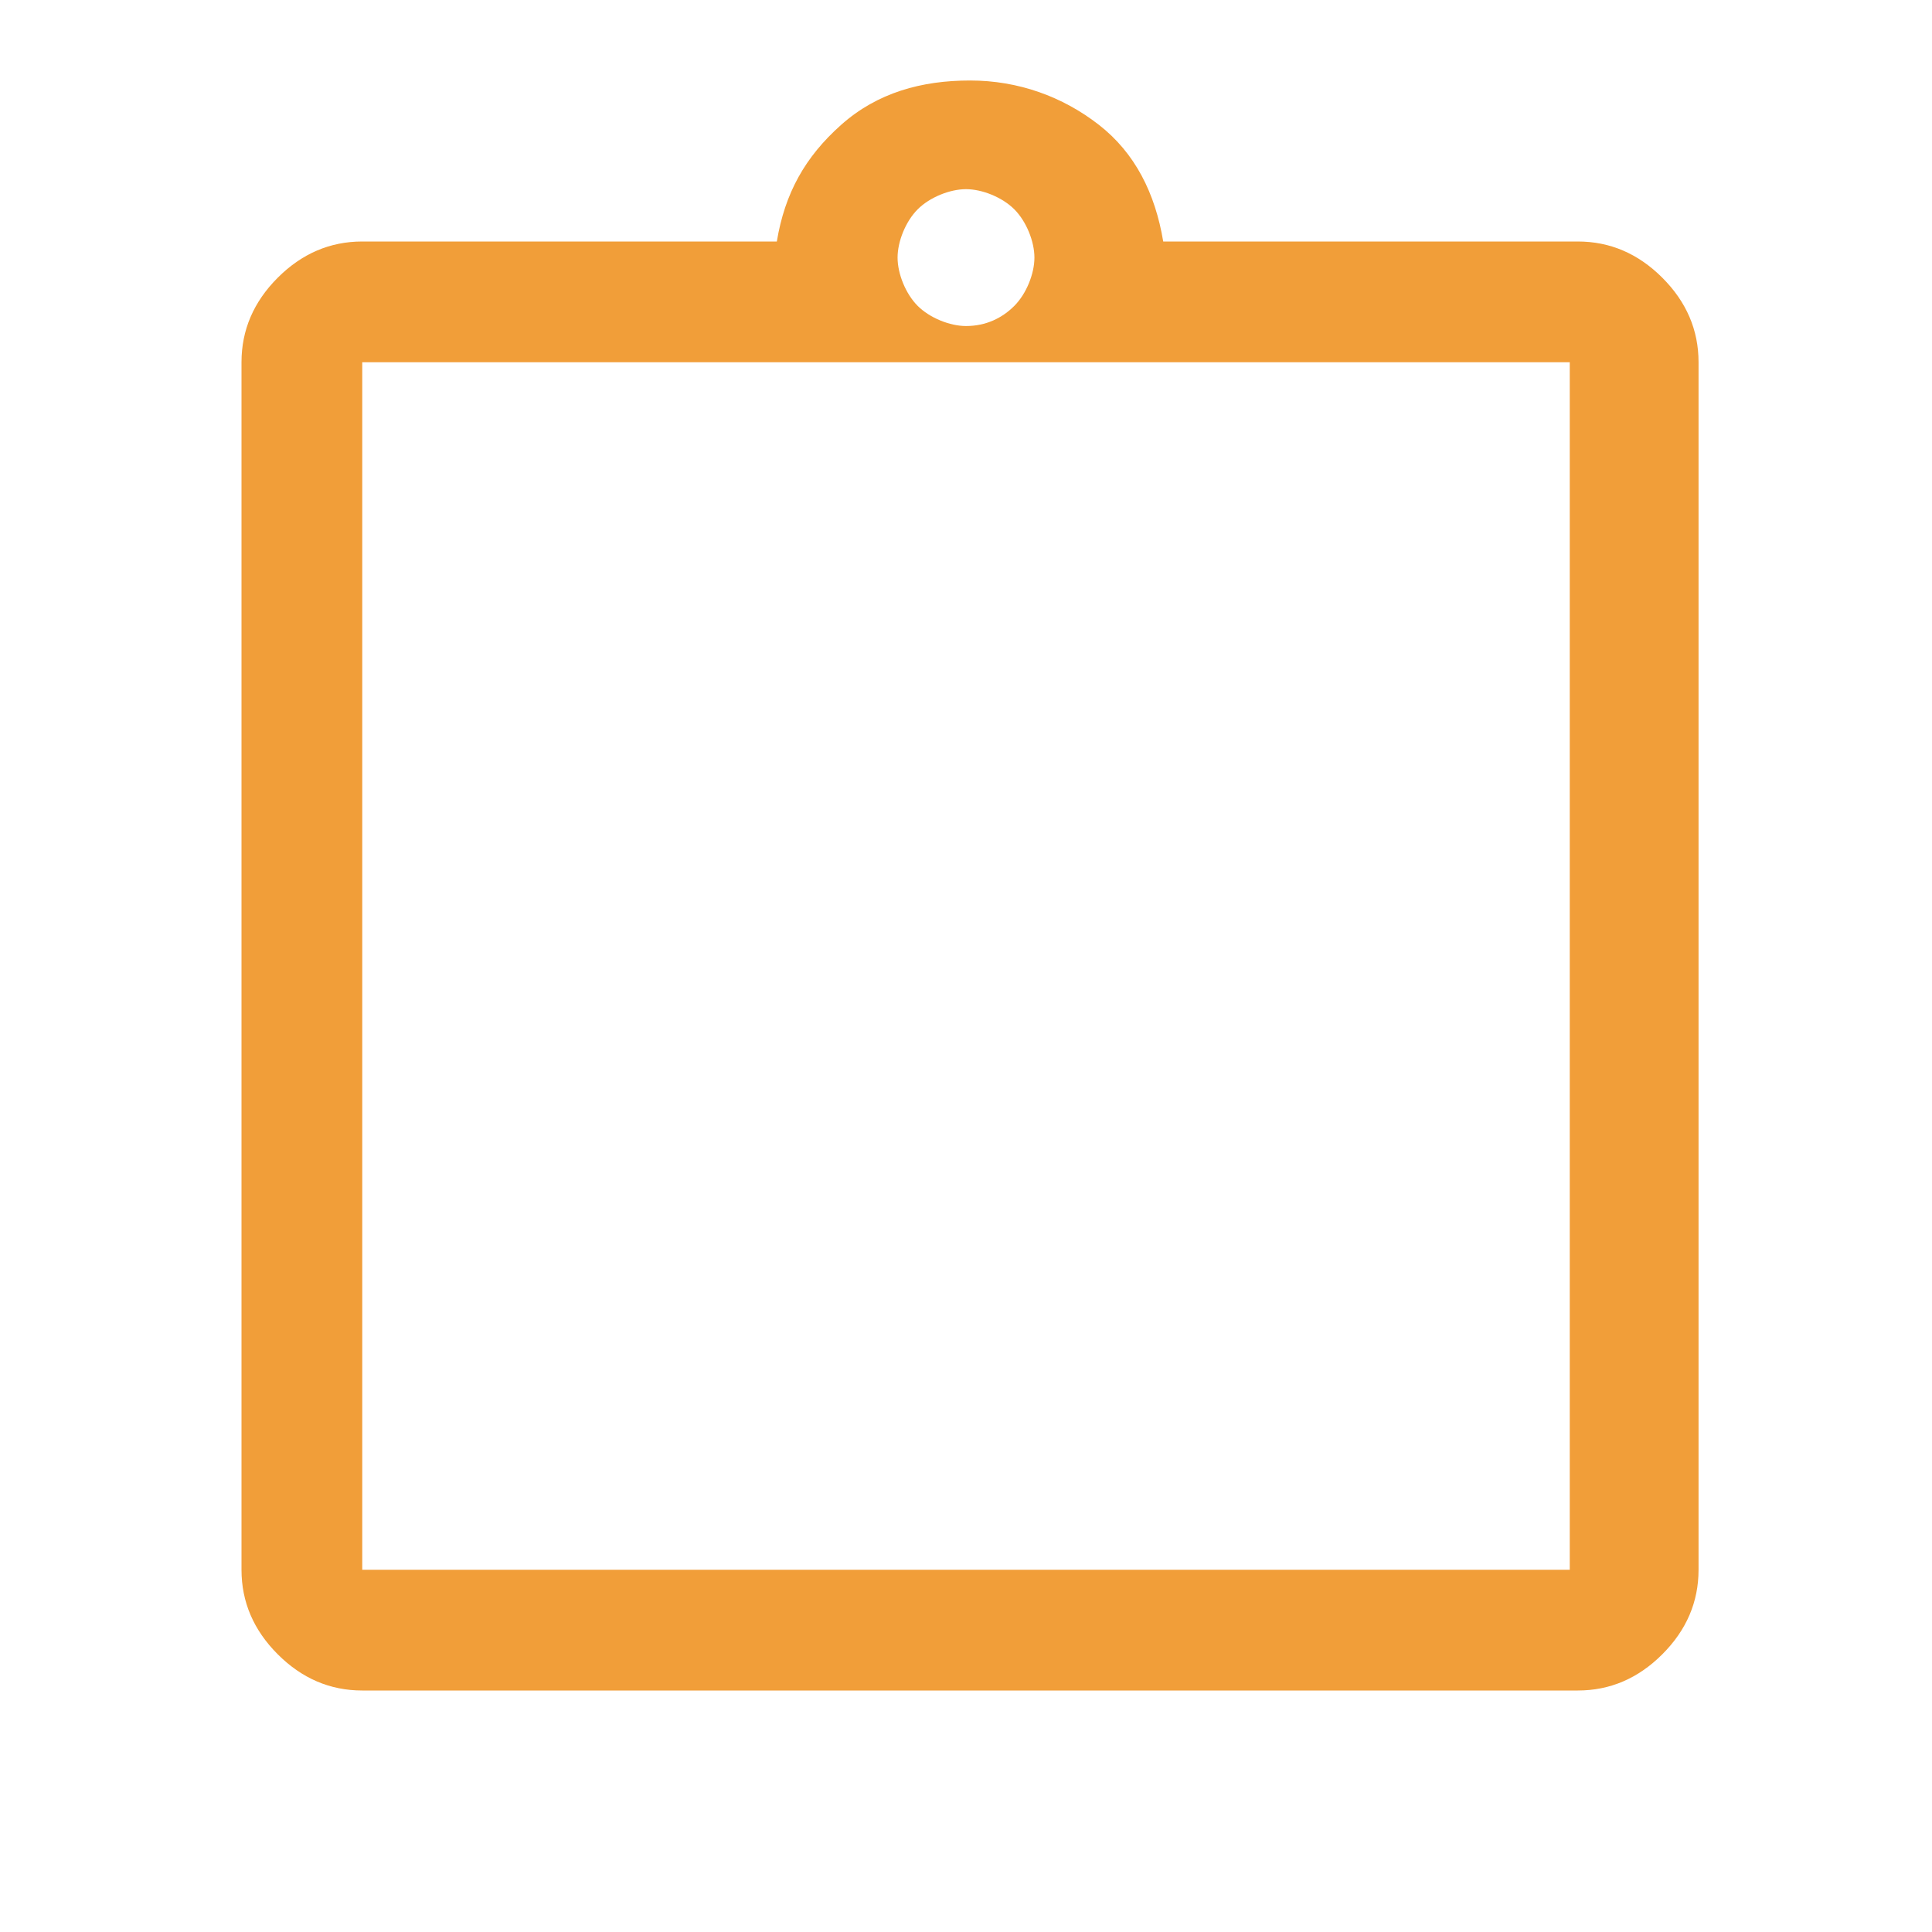<?xml version="1.0" encoding="UTF-8"?>
<svg xmlns="http://www.w3.org/2000/svg" version="1.1" viewBox="0 0 48 48">
  <defs>
    <style>
      .cls-1 {
        fill: #f19e39;
      }
    </style>
  </defs>
  <!-- Generator: Adobe Illustrator 28.7.3, SVG Export Plug-In . SVG Version: 1.2.0 Build 164)  -->
  <g>
    <g id="_レイヤー_1" data-name="レイヤー_1">
      <path class="cls-1" d="M9,42c-.8,0-1.5-.3-2.1-.9-.6-.6-.9-1.3-.9-2.1V9c0-.8.3-1.5.9-2.1.6-.6,1.3-.9,2.1-.9h10.3c.2-1.2.7-2.1,1.6-2.9s2-1.1,3.2-1.1,2.3.4,3.2,1.1,1.4,1.7,1.6,2.9h10.3c.8,0,1.5.3,2.1.9.6.6.9,1.3.9,2.1v30c0,.8-.3,1.5-.9,2.1-.6.6-1.3.9-2.1.9H9ZM9,39h30V9H9v30ZM24,8.1c.5,0,.9-.2,1.2-.5s.5-.8.5-1.2-.2-.9-.5-1.2-.8-.5-1.2-.5-.9.2-1.2.5-.5.8-.5,1.2.2.9.5,1.2.8.5,1.2.5ZM9,39V9v30Z"/>
    </g>
  </g>
</svg>